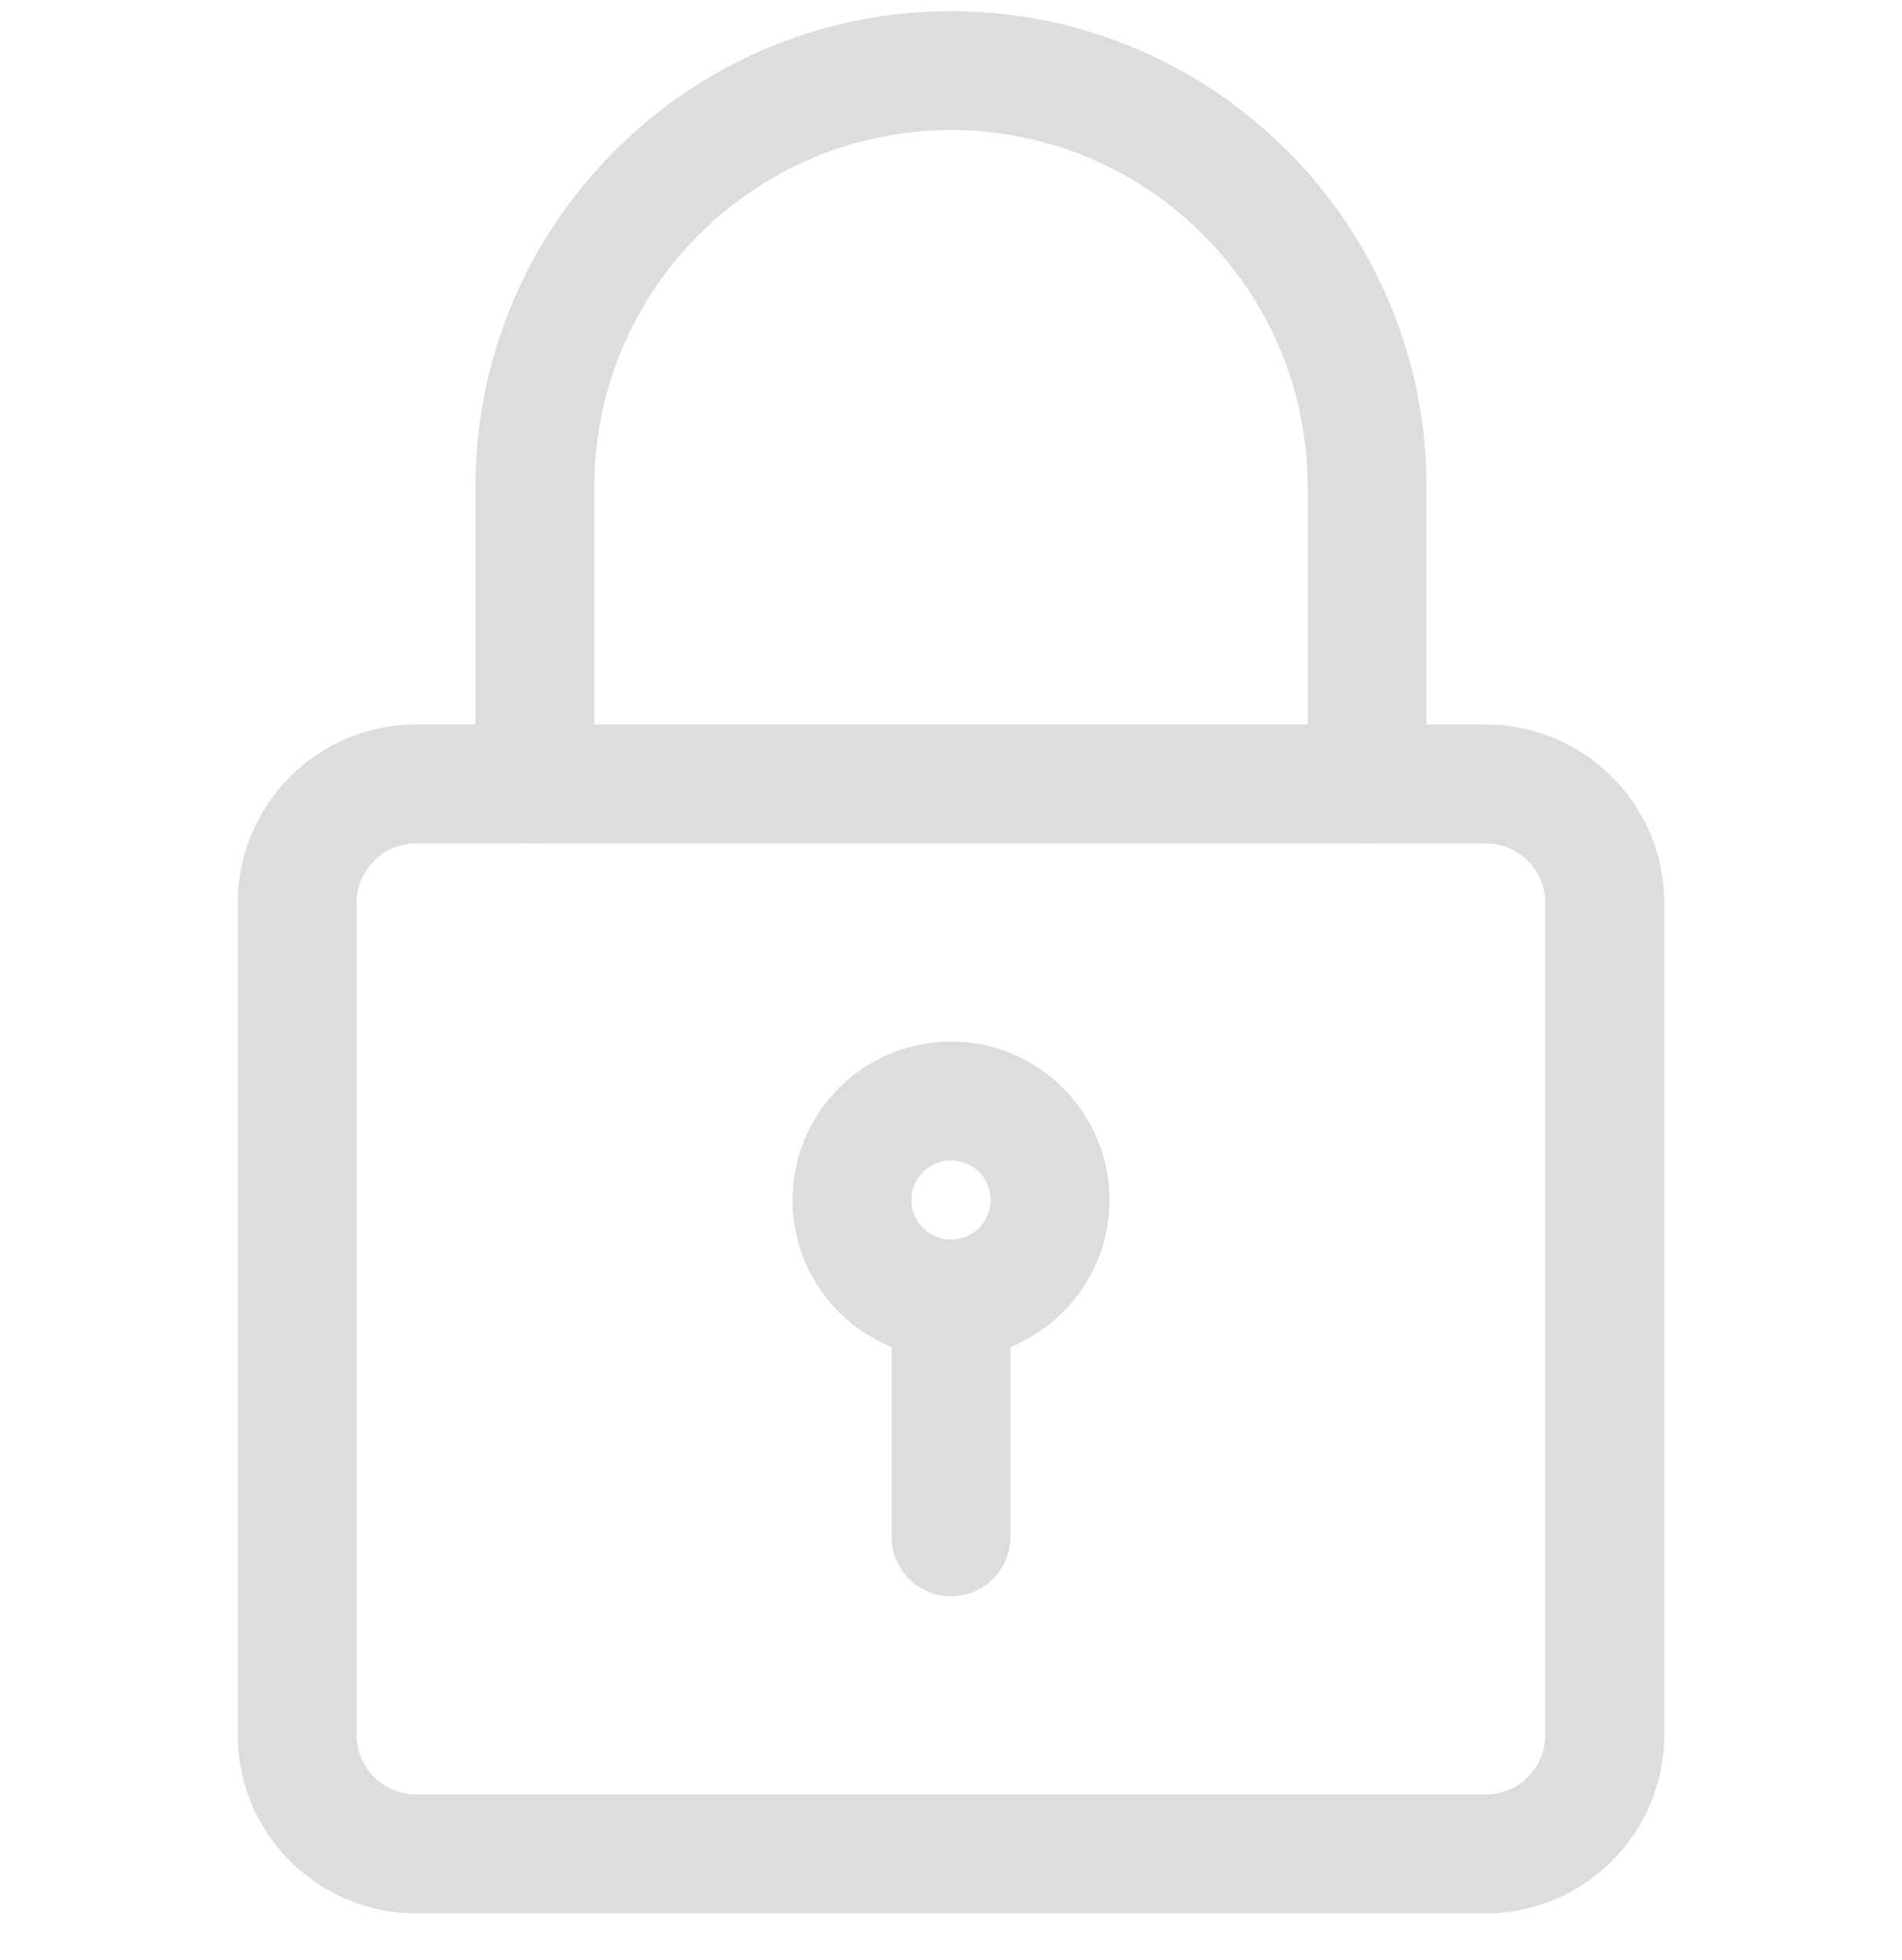 <svg width="33" height="34" viewBox="0 0 33 34" fill="none" xmlns="http://www.w3.org/2000/svg">
<g clip-path="url(#clip0)">
<path d="M25.781 33.194H7.219C5.514 33.194 4.125 31.806 4.125 30.1V15.662C4.125 13.956 5.514 12.569 7.219 12.569H25.781C27.486 12.569 28.875 13.956 28.875 15.662V30.1C28.875 31.806 27.486 33.194 25.781 33.194ZM7.219 14.631C6.651 14.631 6.188 15.093 6.188 15.662V30.1C6.188 30.669 6.651 31.131 7.219 31.131H25.781C26.349 31.131 26.812 30.669 26.812 30.1V15.662C26.812 15.093 26.349 14.631 25.781 14.631H7.219Z" fill="#DDDDDD"/>
<path d="M23.719 14.631C23.149 14.631 22.688 14.169 22.688 13.6V8.444C22.688 5.032 19.911 2.256 16.5 2.256C13.089 2.256 10.312 5.032 10.312 8.444V13.6C10.312 14.169 9.851 14.631 9.281 14.631C8.712 14.631 8.25 14.169 8.25 13.6V8.444C8.25 3.894 11.95 0.194 16.5 0.194C21.05 0.194 24.75 3.894 24.75 8.444V13.6C24.75 14.169 24.288 14.631 23.719 14.631Z" fill="#DDDDDD"/>
<path d="M16.5 23.569C14.983 23.569 13.75 22.335 13.75 20.819C13.75 19.302 14.983 18.069 16.5 18.069C18.017 18.069 19.25 19.302 19.25 20.819C19.25 22.335 18.017 23.569 16.5 23.569ZM16.5 20.131C16.122 20.131 15.812 20.439 15.812 20.819C15.812 21.198 16.122 21.506 16.5 21.506C16.878 21.506 17.188 21.198 17.188 20.819C17.188 20.439 16.878 20.131 16.5 20.131Z" fill="#DDDDDD"/>
<path d="M16.5 27.694C15.931 27.694 15.469 27.232 15.469 26.662V22.881C15.469 22.312 15.931 21.85 16.5 21.85C17.069 21.85 17.531 22.312 17.531 22.881V26.662C17.531 27.232 17.069 27.694 16.5 27.694Z" fill="#DDDDDD"/>
</g>
<defs>
<clipPath id="clip0">
<rect width="33" height="33" fill="white" transform="translate(0 0.194)"/>
</clipPath>
</defs>
</svg>
